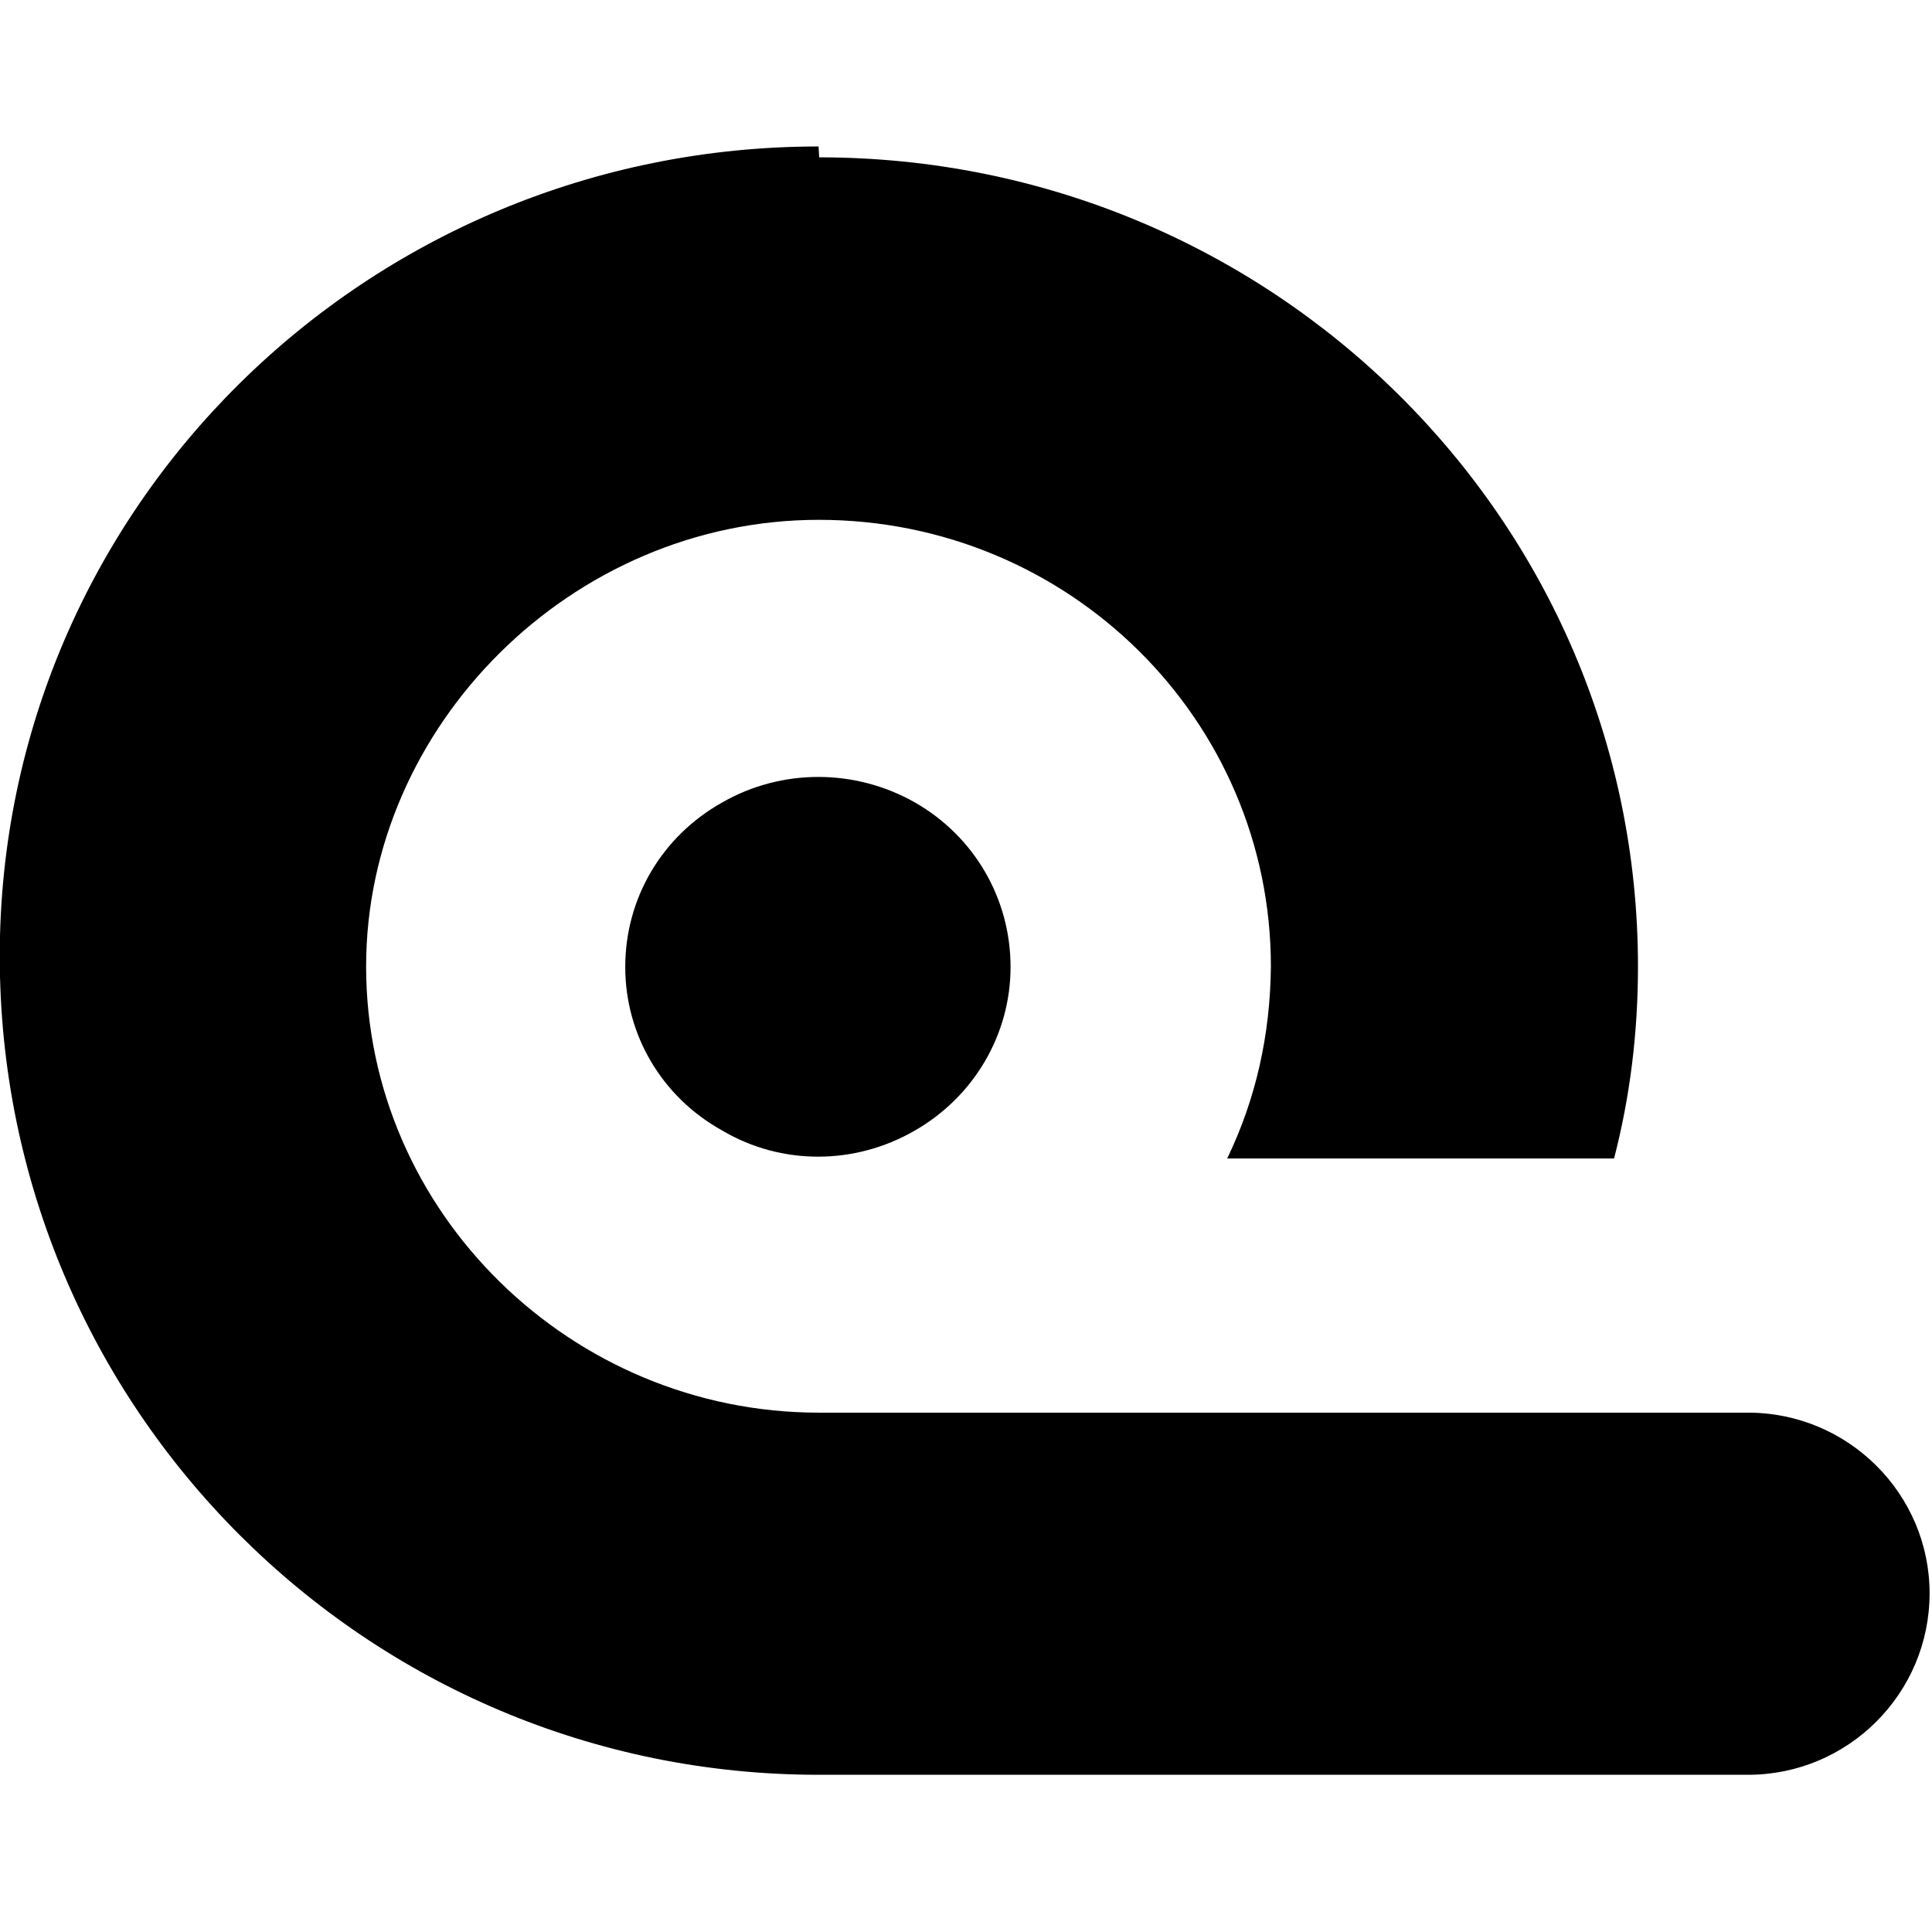 <svg xmlns="http://www.w3.org/2000/svg" viewBox="0 0 16 16" width="16" height="16">
  <path fill="black" d="M6.784 1.303c3.744 0 6.781 2.997 6.781 6.701q0 0.826 -0.198 1.59h-3.204q0.354 -0.733 0.362 -1.59c0 -2.043 -1.673 -3.699 -3.744 -3.699 -2.047 0 -3.749 1.706 -3.749 3.699 0 2.038 1.702 3.695 3.749 3.695h5.650 2.046c0.829 0 1.503 0.673 1.503 1.496 0 0.829 -0.674 1.503 -1.503 1.503h-7.698c-3.744 0 -6.781 -3.036 -6.781 -6.78 0 -3.707 3.037 -6.705 6.781 -6.705zm-1.606 6.705c0 0.562 0.302 1.077 0.804 1.355 0.488 0.288 1.095 0.288 1.594 0 0.49 -0.281 0.793 -0.796 0.793 -1.355 0 -0.568 -0.302 -1.083 -0.793 -1.363 -0.496 -0.281 -1.103 -0.281 -1.594 0 -0.502 0.281 -0.804 0.796 -0.804 1.363z"/>
</svg>

